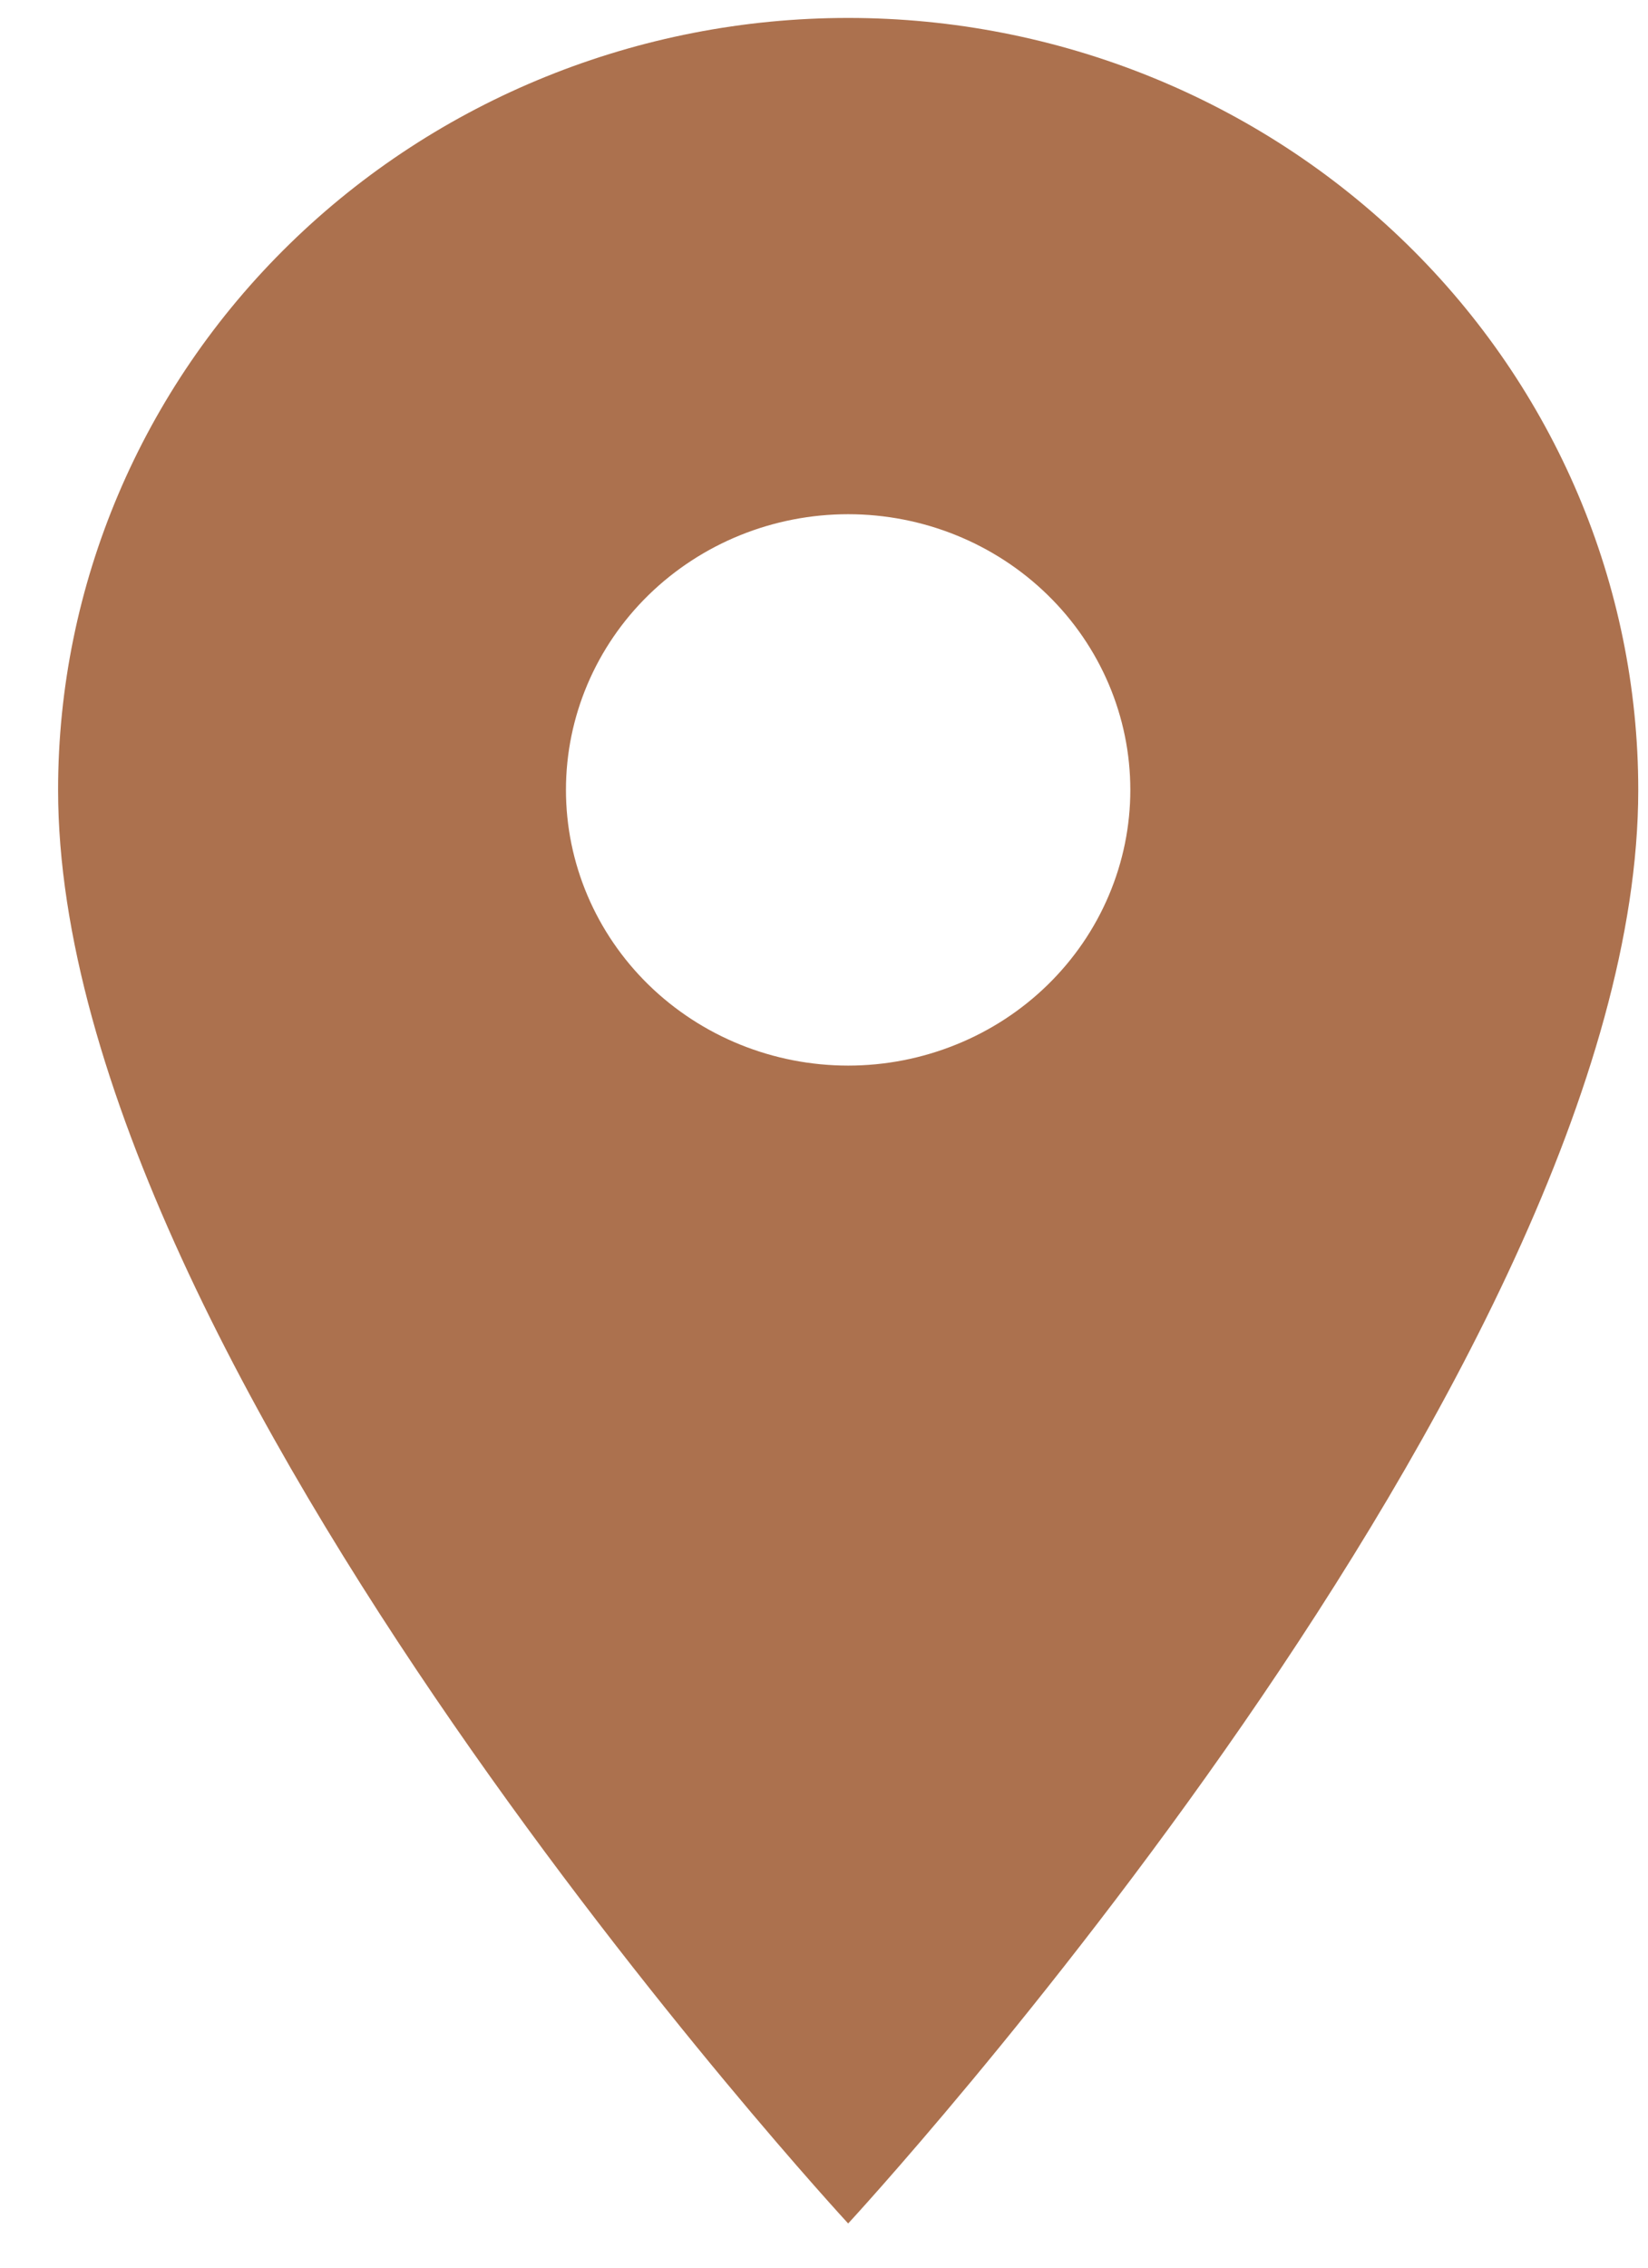 <svg width="24" height="33" viewBox="0 0 24 33" fill="none" xmlns="http://www.w3.org/2000/svg">
<path d="M12.352 15.507C11.262 15.507 10.217 15.084 9.446 14.332C8.675 13.579 8.242 12.559 8.242 11.495C8.242 10.431 8.675 9.41 9.446 8.658C10.217 7.906 11.262 7.483 12.352 7.483C13.441 7.483 14.487 7.906 15.257 8.658C16.028 9.41 16.461 10.431 16.461 11.495C16.461 12.022 16.355 12.543 16.148 13.03C15.942 13.517 15.639 13.959 15.257 14.332C14.876 14.704 14.423 15 13.924 15.201C13.426 15.403 12.891 15.507 12.352 15.507ZM12.352 0.261C9.3 0.261 6.373 1.445 4.216 3.552C2.058 5.658 0.846 8.516 0.846 11.495C0.846 19.92 12.352 32.357 12.352 32.357C12.352 32.357 23.858 19.92 23.858 11.495C23.858 8.516 22.645 5.658 20.488 3.552C18.33 1.445 15.403 0.261 12.352 0.261Z" fill="#AC714E"/>
</svg>
